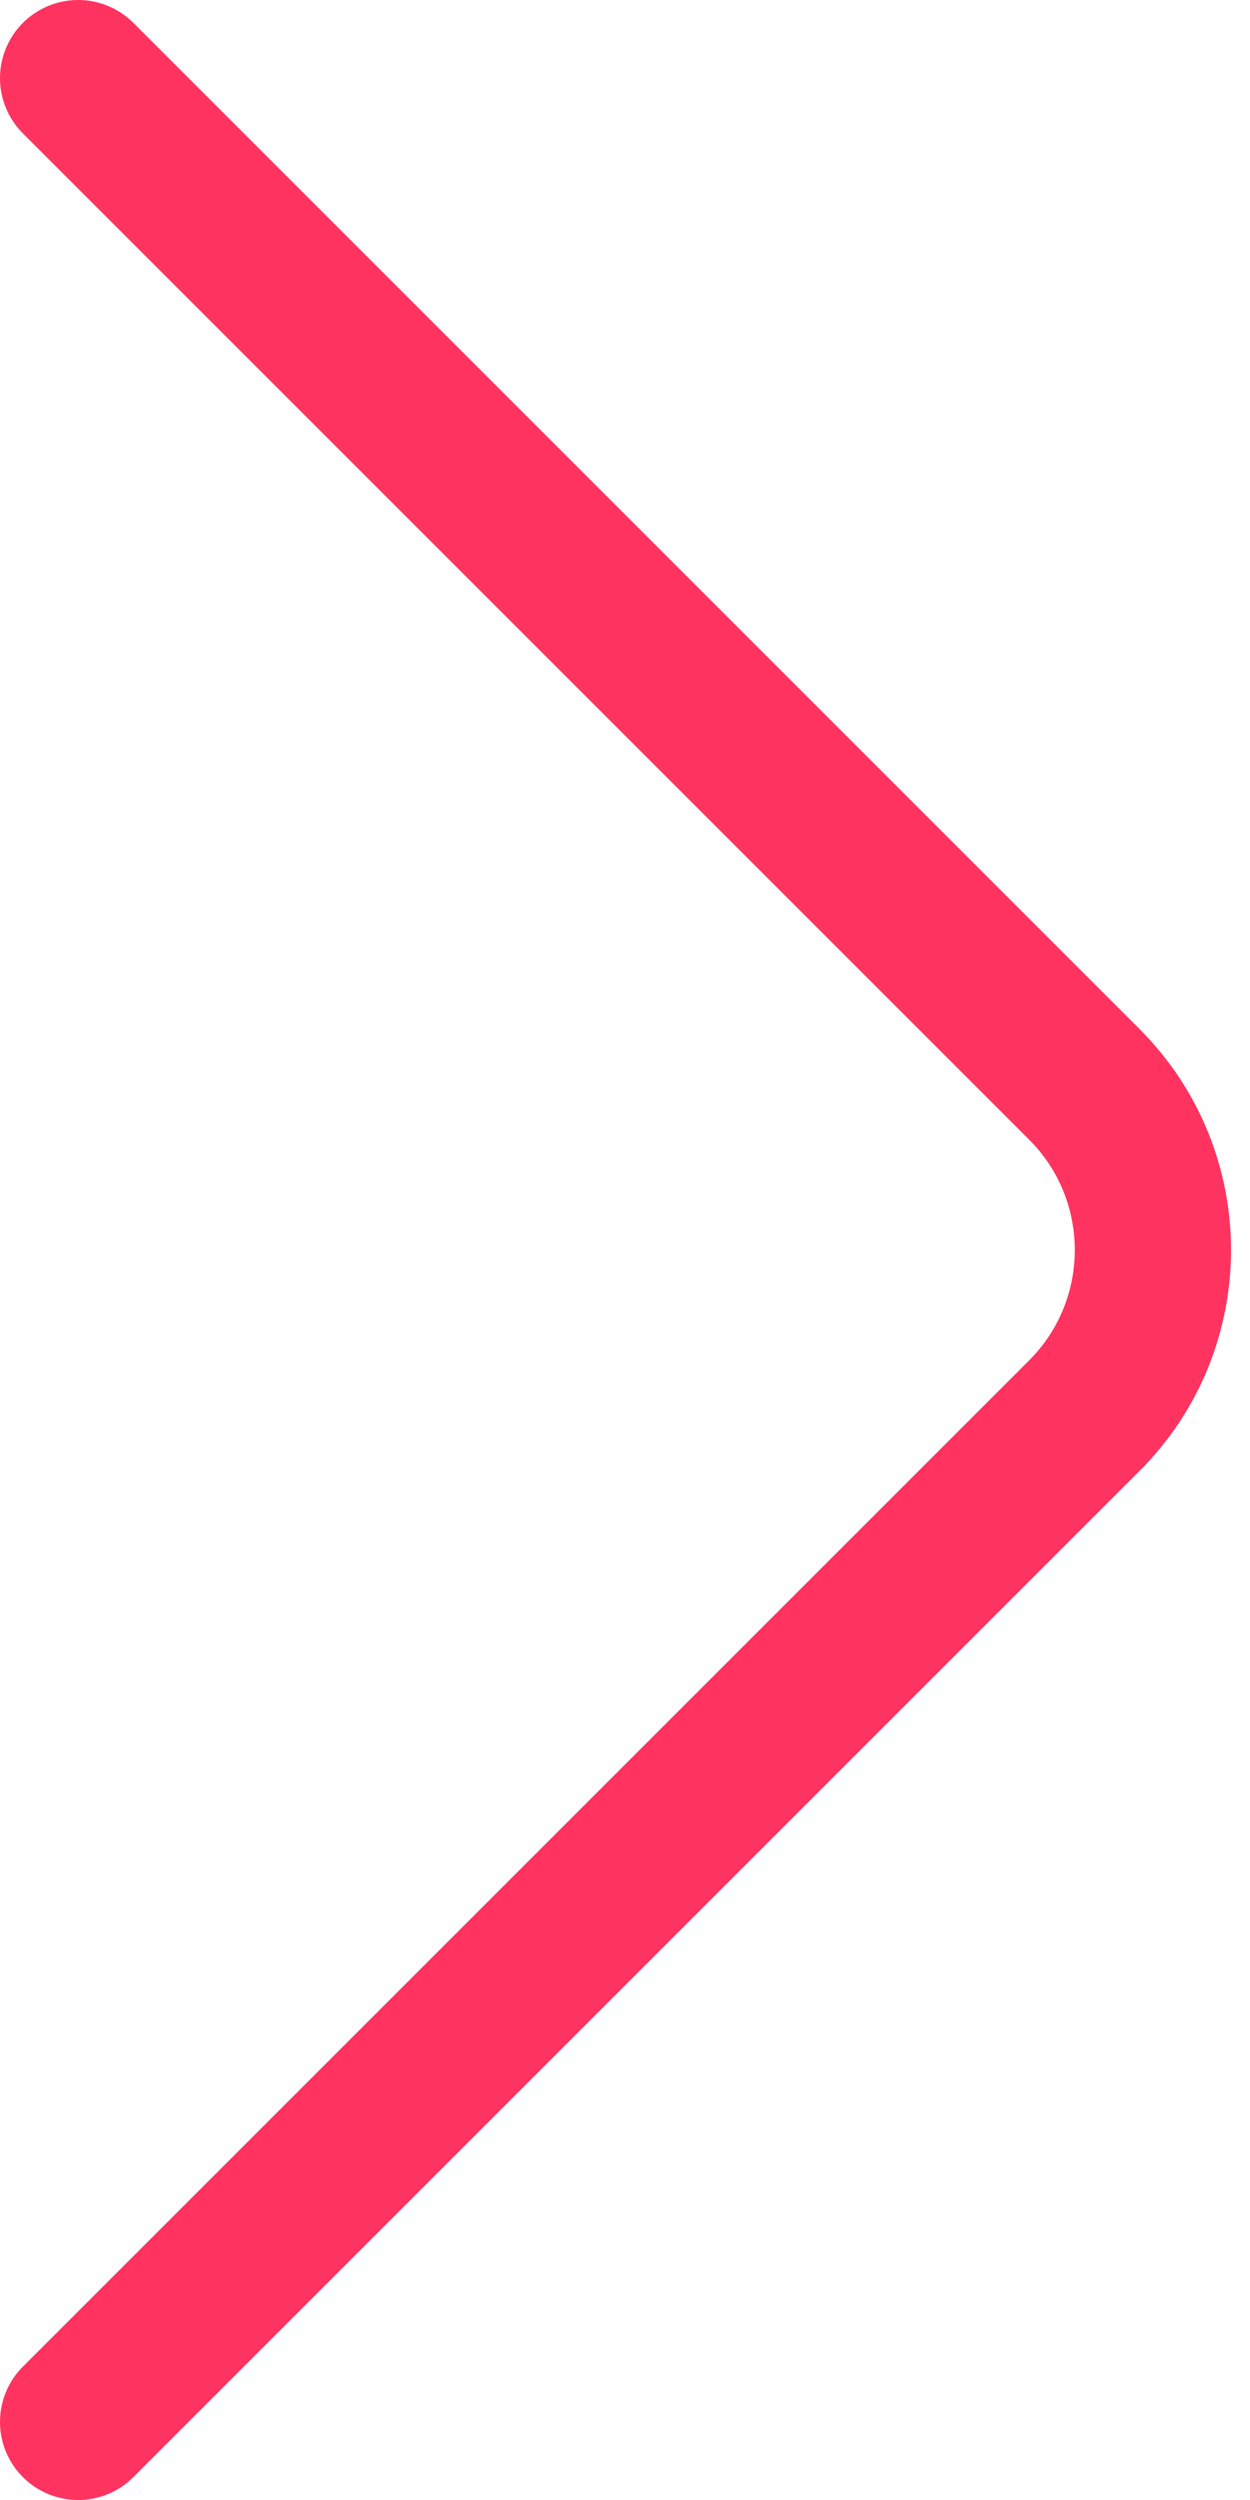 <svg width="16" height="32" viewBox="0 0 16 32" fill="none" xmlns="http://www.w3.org/2000/svg">
  <path d="M1 1L13.879 13.879C15.05 15.05 15.05 16.95 13.879 18.121L1 31" stroke="#FF335F"
    stroke-width="2" stroke-linecap="round" />
</svg>